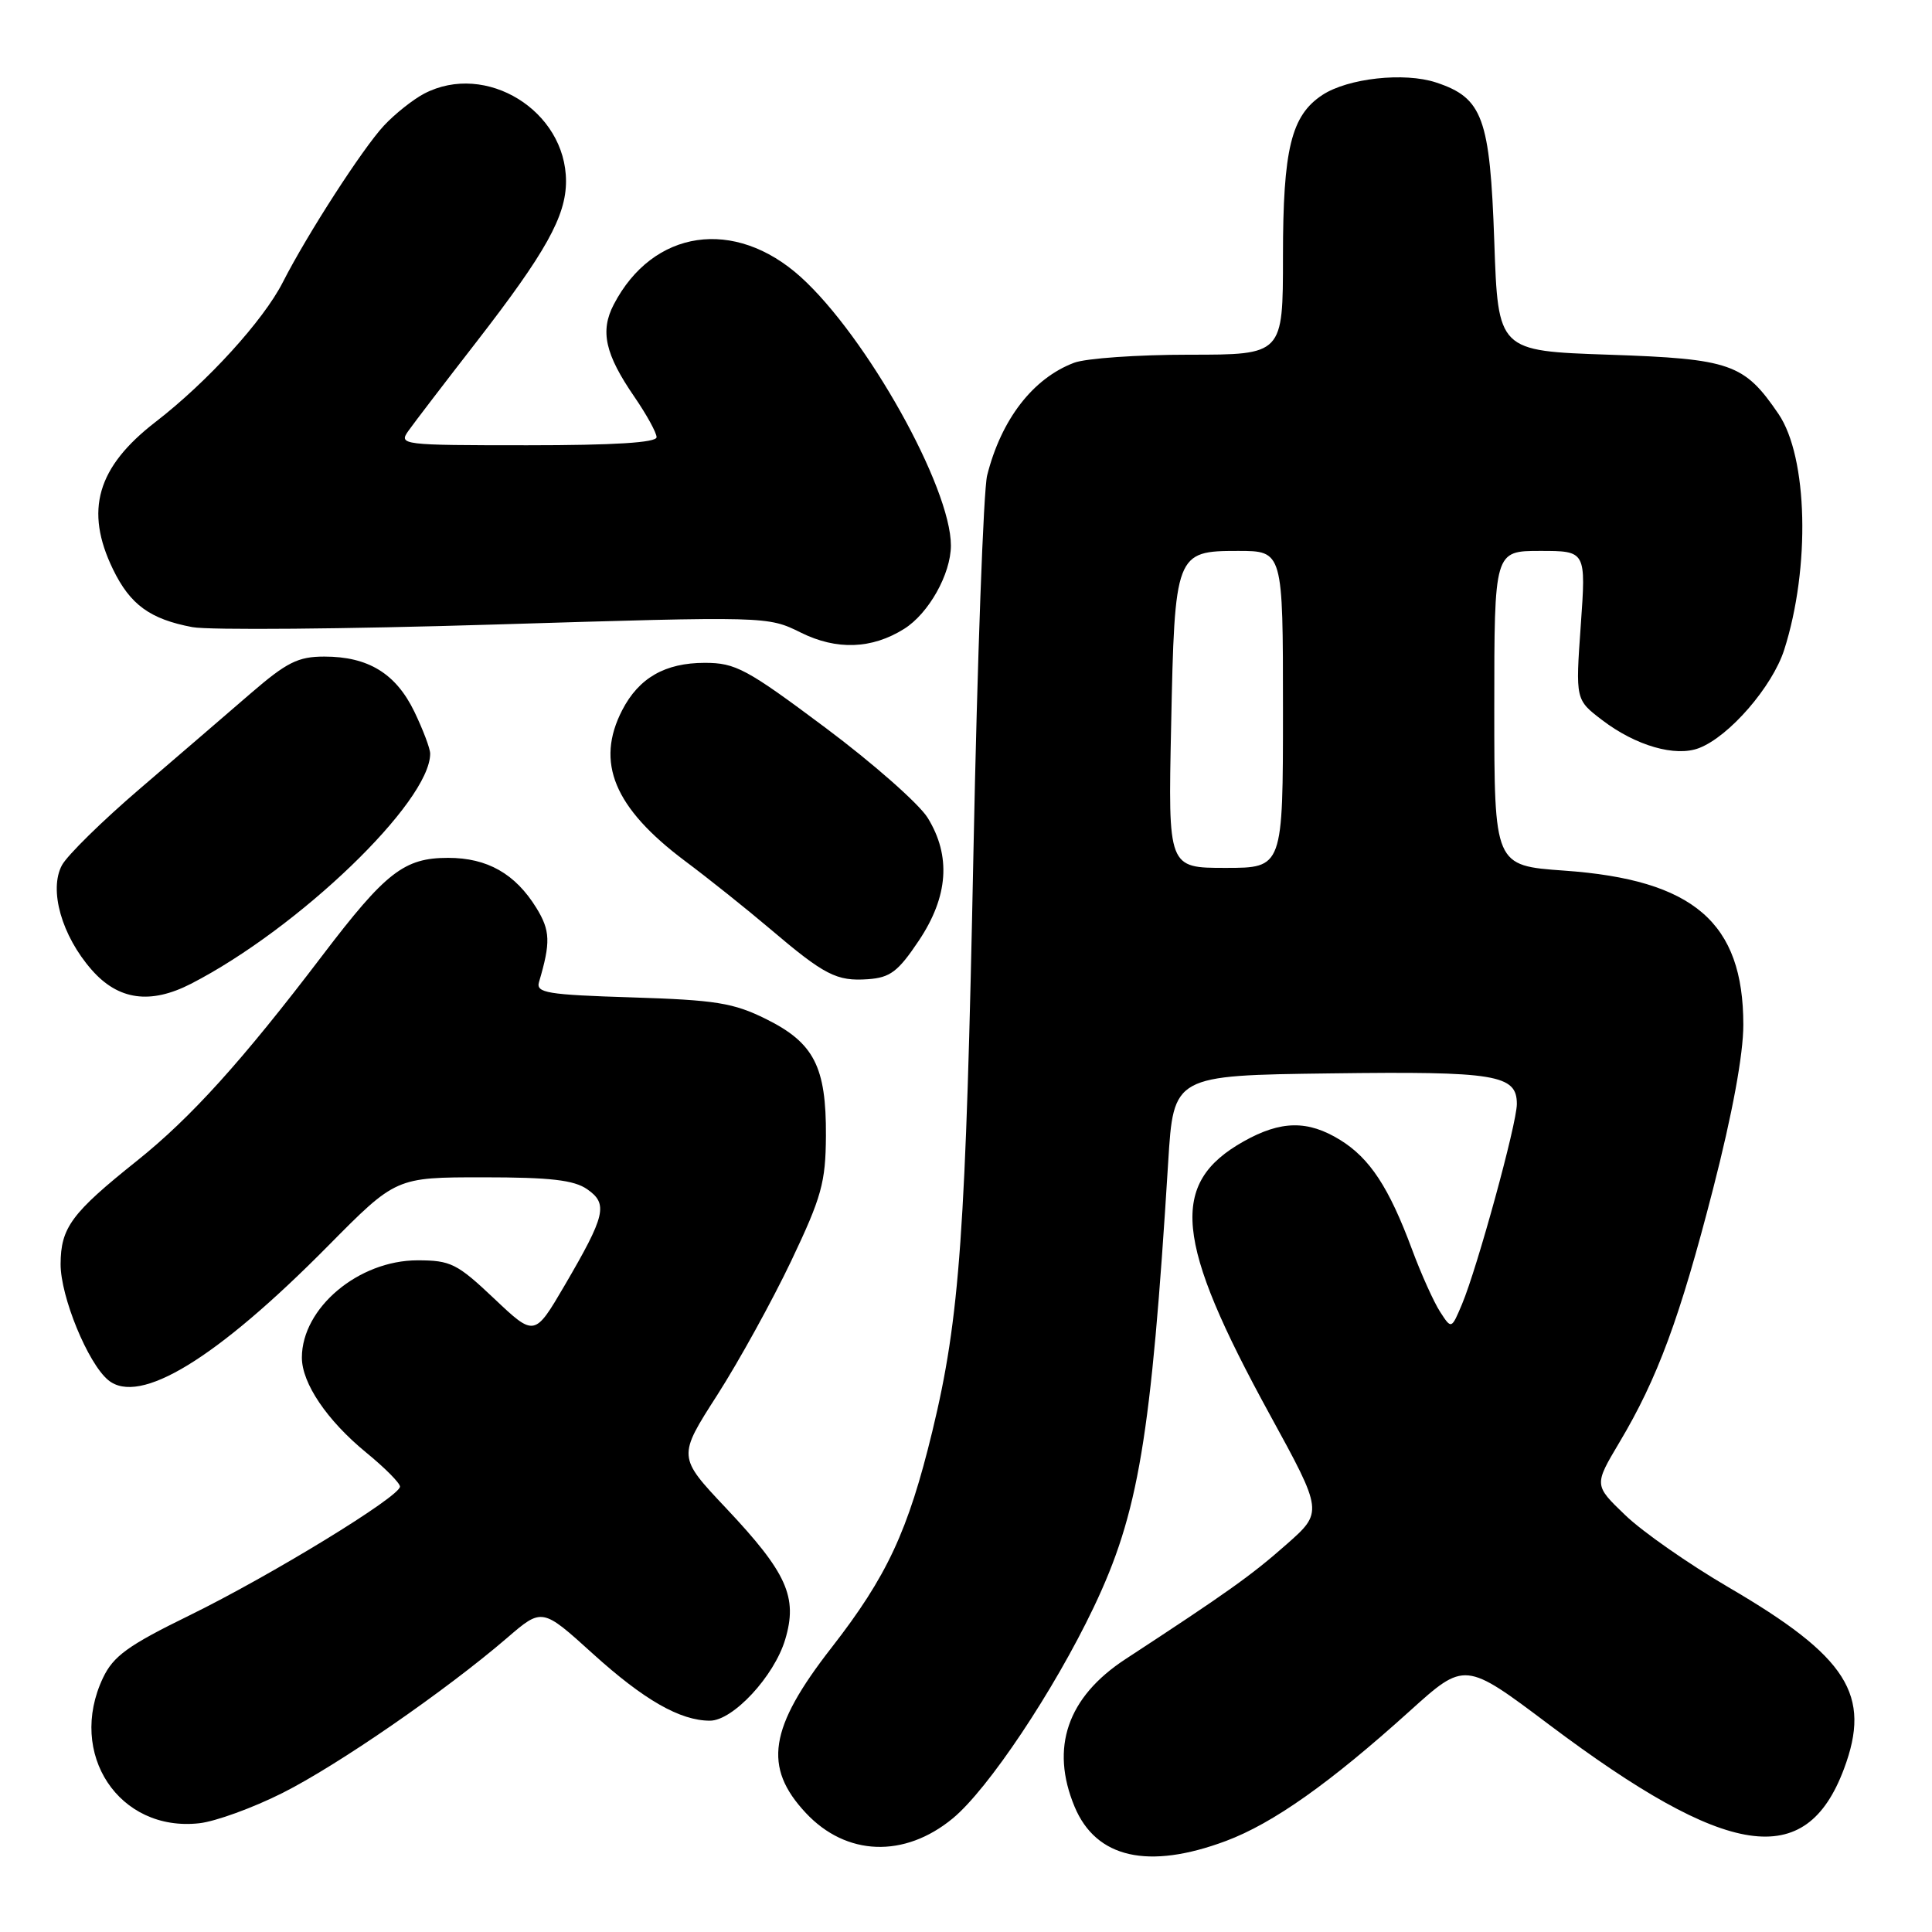 <?xml version="1.0" encoding="UTF-8" standalone="no"?>
<!DOCTYPE svg PUBLIC "-//W3C//DTD SVG 1.1//EN" "http://www.w3.org/Graphics/SVG/1.1/DTD/svg11.dtd" >
<svg xmlns="http://www.w3.org/2000/svg" xmlns:xlink="http://www.w3.org/1999/xlink" version="1.1" viewBox="0 0 256 256">
 <g >
 <path fill="currentColor"
d=" M 162.44 243.94 C 168.68 241.60 176.17 236.31 186.80 226.72 C 194.10 220.13 194.10 220.13 205.27 228.53 C 228.96 246.33 239.28 247.88 244.33 234.40 C 248.02 224.56 244.82 219.54 229.00 210.30 C 223.78 207.25 217.63 202.96 215.36 200.77 C 211.21 196.79 211.21 196.79 214.57 191.14 C 219.63 182.66 222.59 174.65 227.00 157.50 C 229.55 147.58 231.00 139.73 231.00 135.79 C 231.00 122.23 224.43 116.57 207.25 115.36 C 198.00 114.70 198.00 114.70 198.00 93.85 C 198.00 73.00 198.00 73.00 204.08 73.00 C 210.16 73.00 210.16 73.00 209.46 82.86 C 208.76 92.72 208.76 92.72 212.30 95.42 C 216.76 98.82 222.01 100.33 225.14 99.12 C 229.14 97.58 234.84 90.99 236.41 86.12 C 239.90 75.22 239.55 60.57 235.66 54.85 C 231.11 48.17 229.33 47.55 213.18 47.00 C 198.50 46.50 198.50 46.50 198.00 32.00 C 197.43 15.60 196.47 12.97 190.29 10.93 C 186.08 9.54 178.62 10.36 175.23 12.58 C 171.09 15.30 170.00 19.74 170.00 33.97 C 170.00 47.00 170.00 47.00 157.57 47.00 C 150.73 47.00 143.86 47.48 142.32 48.07 C 136.87 50.13 132.67 55.57 130.80 63.00 C 130.32 64.92 129.50 87.31 128.99 112.74 C 127.98 163.40 127.19 174.57 123.54 189.65 C 120.33 202.87 117.55 208.86 110.16 218.35 C 101.89 228.97 101.09 234.15 106.78 240.23 C 112.13 245.95 119.84 246.23 126.24 240.95 C 130.92 237.10 139.65 224.02 144.91 213.00 C 150.87 200.50 152.52 190.65 154.79 154.00 C 155.50 142.50 155.50 142.50 176.28 142.23 C 198.24 141.94 201.00 142.40 200.99 146.29 C 200.99 148.89 195.74 168.02 193.72 172.82 C 192.32 176.14 192.32 176.14 190.82 173.82 C 189.99 172.54 188.30 168.80 187.08 165.50 C 184.04 157.33 181.51 153.48 177.58 151.05 C 173.30 148.41 169.74 148.46 164.79 151.24 C 154.90 156.80 155.62 164.37 168.25 187.43 C 175.33 200.36 175.33 200.36 170.41 204.69 C 165.81 208.75 162.59 211.04 149.12 219.85 C 141.43 224.88 139.13 231.58 142.39 239.40 C 145.24 246.22 152.15 247.78 162.44 243.94 Z  M 37.41 237.59 C 44.74 233.91 59.01 224.06 67.17 217.05 C 71.83 213.03 71.83 213.03 78.56 219.13 C 85.32 225.25 90.12 228.00 94.07 228.00 C 97.12 228.00 102.59 222.11 104.04 217.25 C 105.73 211.62 104.28 208.40 96.19 199.82 C 89.79 193.03 89.79 193.03 95.04 184.85 C 97.92 180.35 102.33 172.35 104.84 167.08 C 108.87 158.60 109.40 156.70 109.44 150.50 C 109.49 141.34 107.86 138.18 101.51 135.03 C 97.18 132.88 94.84 132.51 83.73 132.16 C 72.49 131.81 71.00 131.56 71.42 130.13 C 72.98 124.86 72.92 123.31 71.07 120.30 C 68.27 115.77 64.57 113.67 59.38 113.67 C 53.56 113.67 51.12 115.56 42.73 126.59 C 32.05 140.63 25.31 148.08 18.15 153.81 C 9.47 160.74 8.05 162.67 8.03 167.50 C 8.02 171.81 11.64 180.64 14.34 182.87 C 18.47 186.29 28.67 180.06 43.48 165.08 C 52.46 156.00 52.46 156.00 64.01 156.00 C 72.93 156.00 76.07 156.36 77.82 157.59 C 80.60 159.53 80.24 161.04 74.82 170.32 C 70.83 177.13 70.83 177.13 65.48 172.07 C 60.56 167.42 59.72 167.00 55.31 167.00 C 47.50 167.01 40.01 173.31 40.00 179.88 C 40.00 183.29 43.33 188.21 48.51 192.46 C 50.98 194.48 53.00 196.51 53.00 196.98 C 53.00 198.30 35.90 208.76 25.08 214.06 C 16.96 218.03 15.02 219.44 13.65 222.32 C 8.88 232.38 15.77 242.78 26.41 241.59 C 28.56 241.35 33.51 239.55 37.41 237.59 Z  M 25.30 130.36 C 39.59 123.01 57.00 106.26 57.00 99.86 C 57.00 99.18 56.05 96.68 54.90 94.29 C 52.45 89.24 48.79 87.00 42.98 87.00 C 39.49 87.00 38.00 87.75 33.18 91.91 C 30.06 94.61 23.45 100.29 18.50 104.54 C 13.55 108.78 8.92 113.33 8.21 114.64 C 6.45 117.91 8.17 123.98 12.15 128.51 C 15.67 132.53 19.92 133.12 25.30 130.36 Z  M 121.75 124.64 C 125.66 118.79 126.04 113.42 122.92 108.36 C 121.77 106.51 115.67 101.13 109.35 96.41 C 98.93 88.62 97.46 87.83 93.39 87.83 C 88.13 87.83 84.66 89.82 82.45 94.09 C 78.87 101.02 81.37 107.04 90.76 114.08 C 93.92 116.44 98.97 120.48 102.00 123.05 C 109.26 129.22 110.85 130.04 115.00 129.75 C 117.96 129.54 119.00 128.75 121.75 124.64 Z  M 119.80 83.33 C 123.06 81.29 125.99 76.06 126.00 72.29 C 126.01 64.58 114.83 44.60 106.11 36.71 C 97.34 28.79 86.51 30.38 81.32 40.36 C 79.49 43.88 80.18 46.94 84.06 52.58 C 85.68 54.94 87.00 57.34 87.00 57.93 C 87.00 58.65 81.37 59.00 69.88 59.00 C 53.16 59.00 52.79 58.95 54.13 57.07 C 54.88 56.01 58.93 50.72 63.12 45.32 C 72.33 33.44 75.00 28.64 75.00 24.01 C 74.99 14.68 64.39 8.13 56.20 12.41 C 54.72 13.19 52.31 15.10 50.86 16.66 C 48.03 19.71 40.72 31.03 37.48 37.39 C 34.90 42.47 27.47 50.62 20.61 55.91 C 12.85 61.90 11.19 67.64 14.97 75.43 C 17.25 80.13 19.88 82.04 25.50 83.10 C 27.70 83.51 45.75 83.36 65.61 82.75 C 101.72 81.65 101.72 81.65 106.11 83.82 C 110.86 86.18 115.53 86.01 119.80 83.33 Z  M 155.18 96.25 C 155.65 73.29 155.76 73.00 164.04 73.00 C 170.00 73.00 170.00 73.00 170.00 94.00 C 170.00 115.00 170.00 115.00 162.39 115.00 C 154.78 115.00 154.78 115.00 155.18 96.25 Z "/>
</g>
</svg>